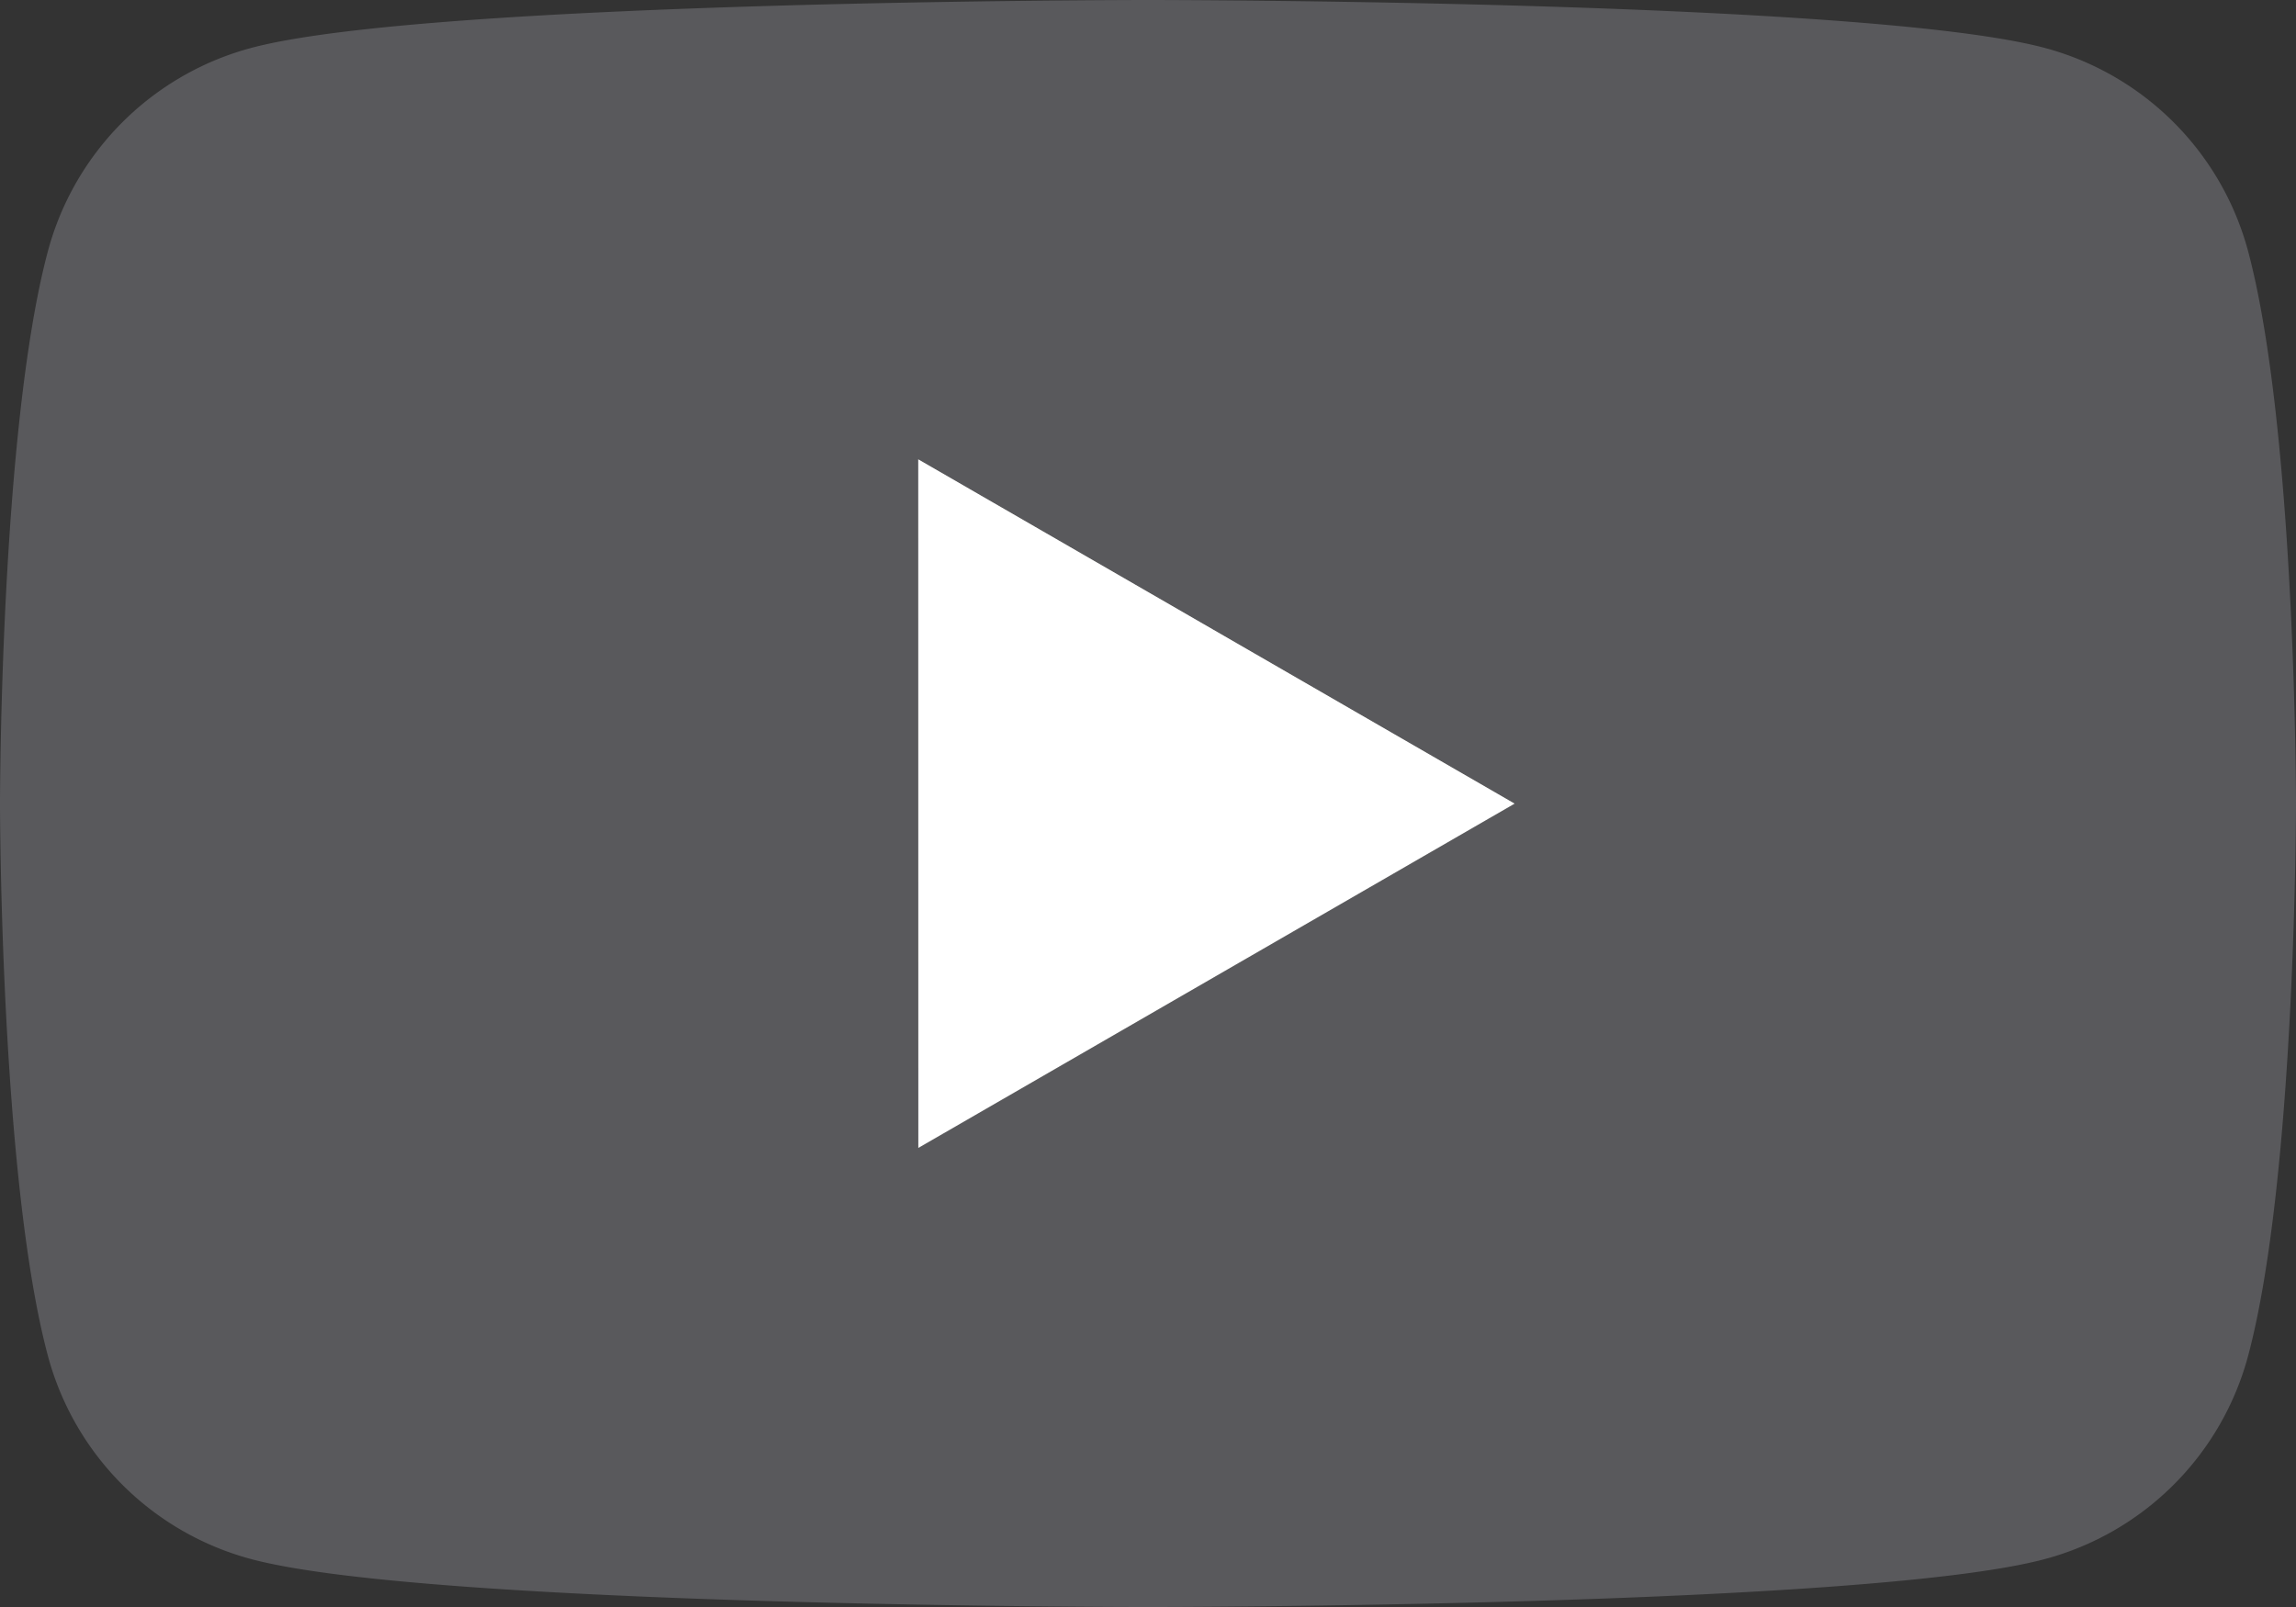 <svg xmlns="http://www.w3.org/2000/svg" width="121.484" height="85.04" viewBox="0 0 121.484 85.04"><rect x="0" y="0" width="121.484" height="85.04" fill="#333333" stroke="none"/><defs><style>.a{fill:#59595c;}.b{fill:#fff;}</style></defs><g transform="translate(-84.554 -85.035)"><path class="a" d="M203.5,98.314a15.216,15.216,0,0,0-10.741-10.74c-9.474-2.539-47.463-2.539-47.463-2.539s-37.989,0-47.463,2.539a15.216,15.216,0,0,0-10.741,10.74c-2.538,9.474-2.538,29.241-2.538,29.241s0,19.767,2.538,29.241a15.214,15.214,0,0,0,10.741,10.74c9.474,2.539,47.463,2.539,47.463,2.539s37.989,0,47.463-2.539A15.214,15.214,0,0,0,203.5,156.8c2.538-9.474,2.538-29.241,2.538-29.241S206.034,107.788,203.5,98.314Zm-70.352,47.464V109.332l31.561,18.224Z"/><path class="b" d="M133.144,145.782,164.7,127.56l-31.561-18.223Z"/></g></svg>